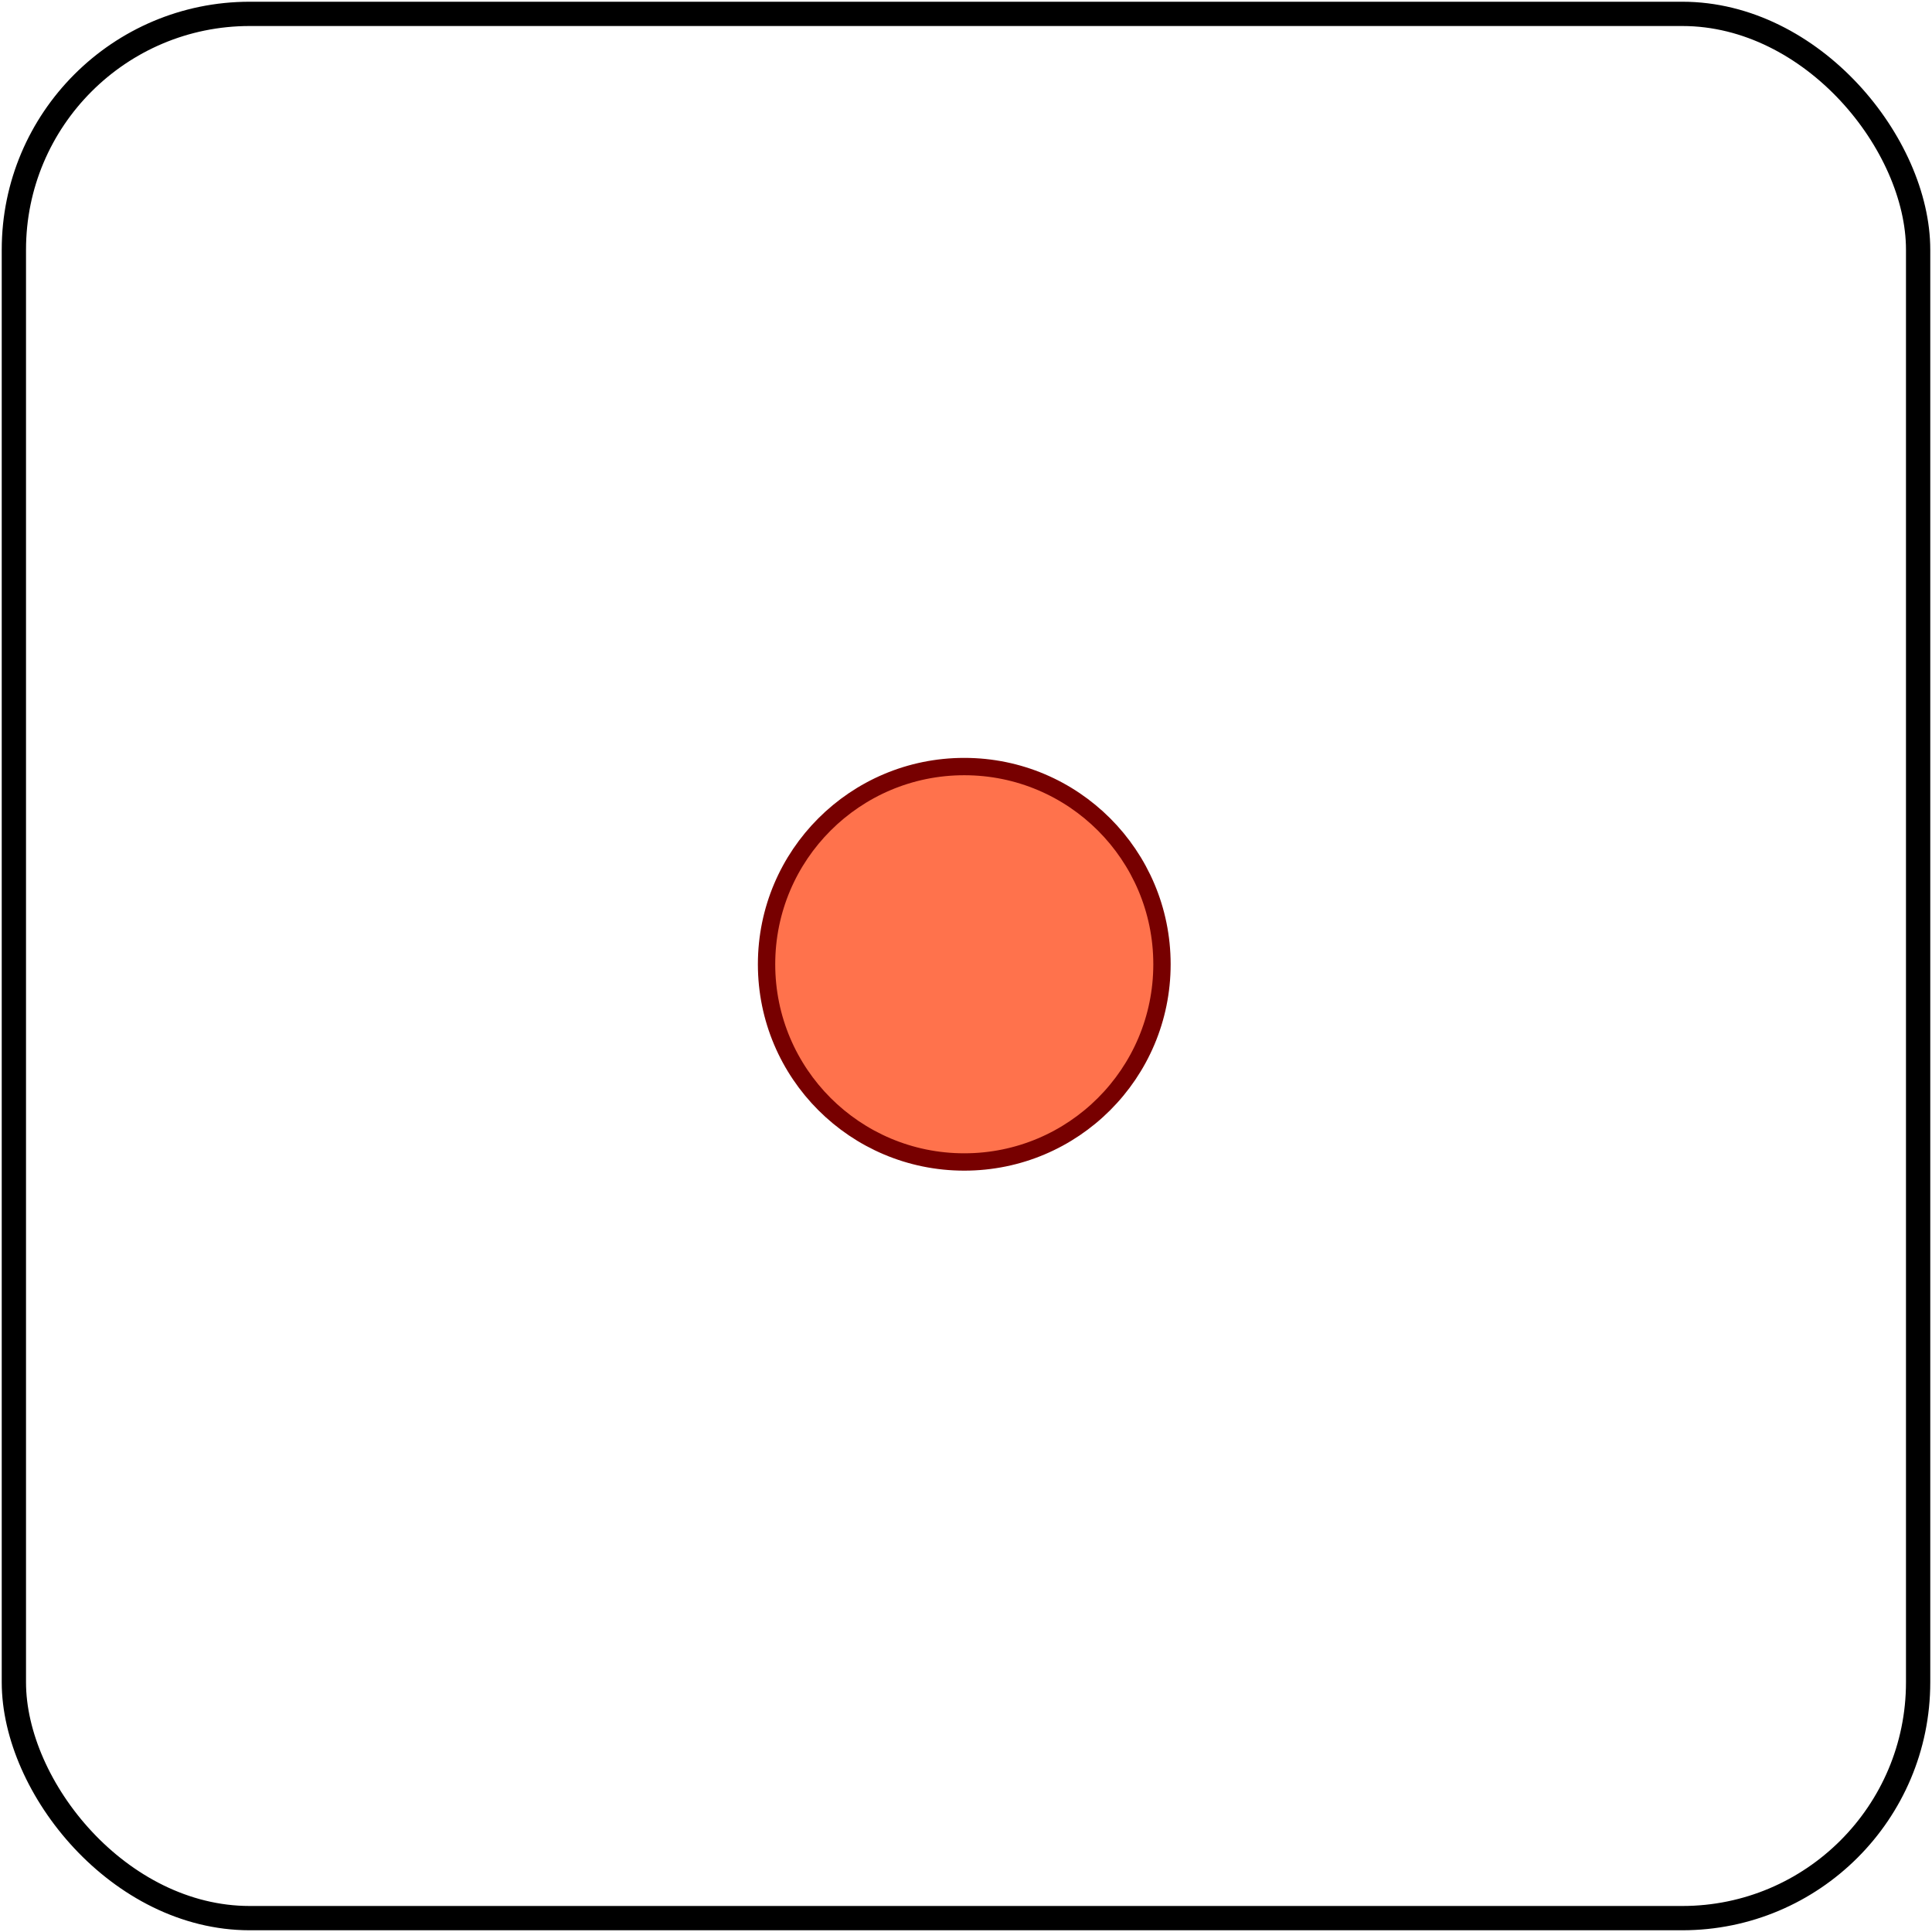 <svg xmlns="http://www.w3.org/2000/svg" width="557" height="557">
  <rect x="4" y="4" width="549" height="549" rx="68" fill="none" stroke="#000" stroke-width="7"/>
  <circle fill="#FF724C" stroke="#700" stroke-width="5" cx="278" cy="278" r="57"/>
</svg>